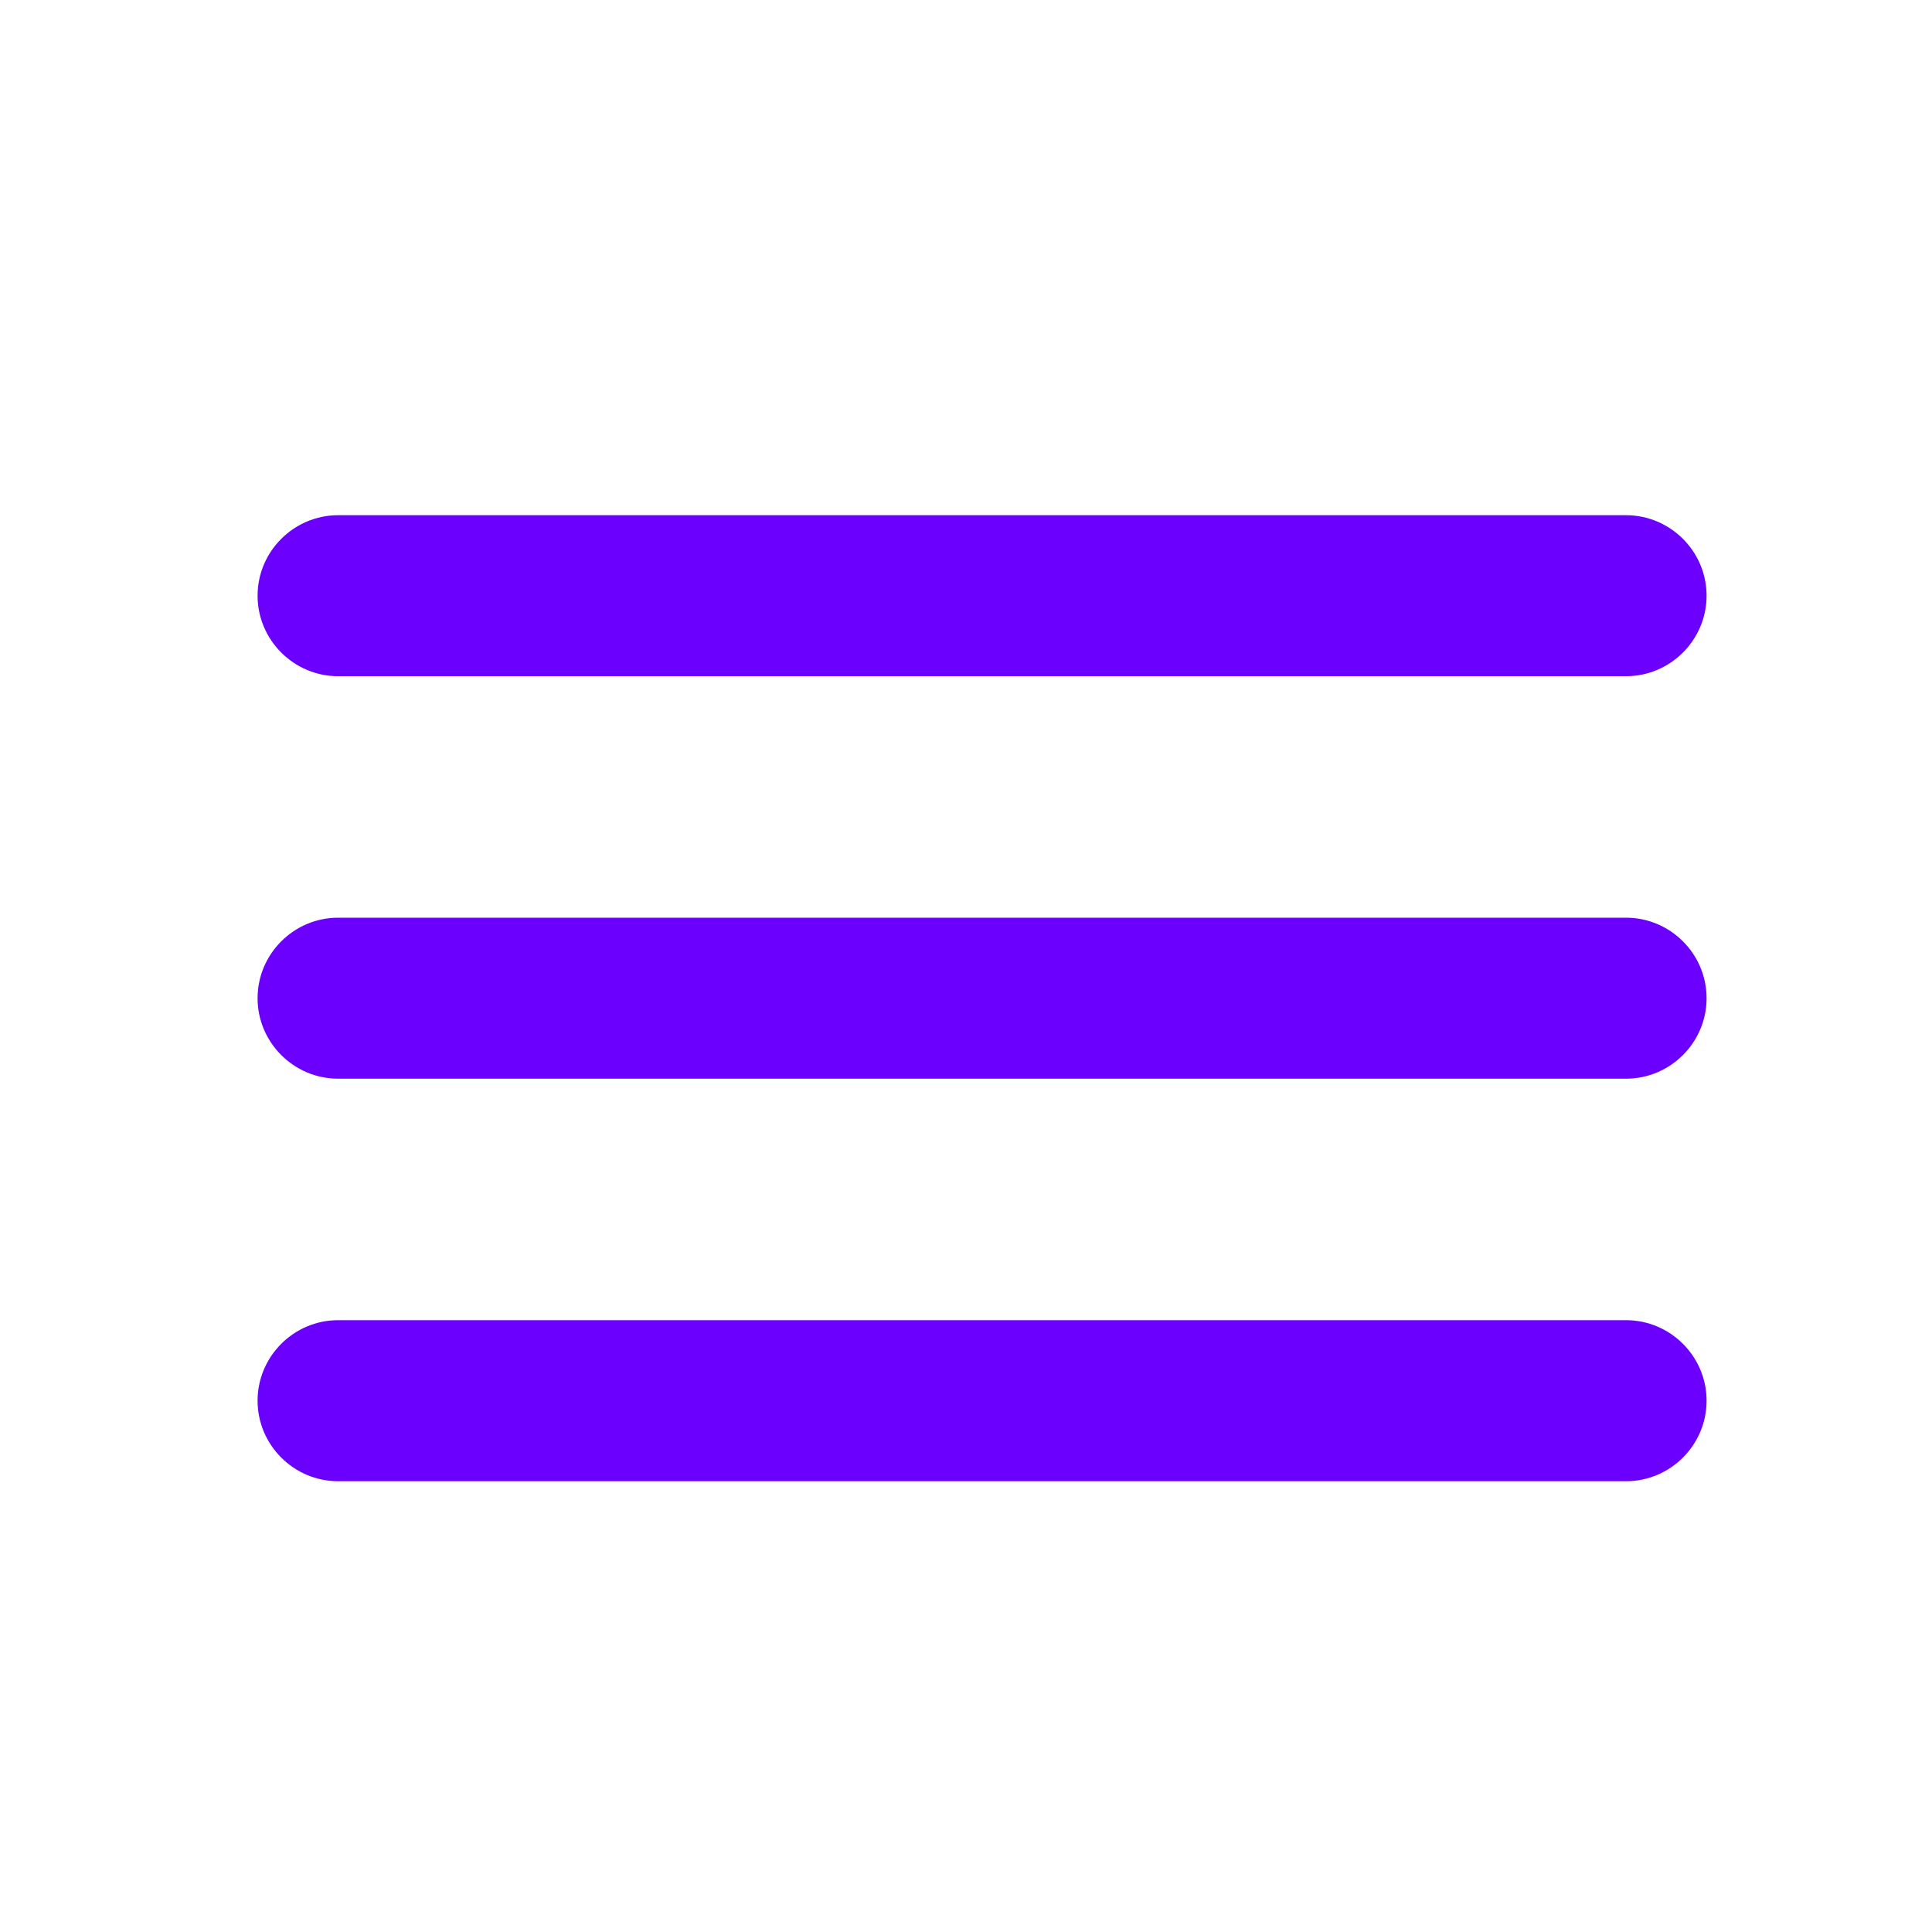 <svg width="40" height="40" viewBox="0 0 40 40" fill="none" xmlns="http://www.w3.org/2000/svg">
<path d="M7 30.667H33.666C34.583 30.667 35.333 29.917 35.333 29C35.333 28.083 34.583 27.333 33.666 27.333H7C6.083 27.333 5.333 28.083 5.333 29C5.333 29.917 6.083 30.667 7 30.667ZM7 22.333H33.666C34.583 22.333 35.333 21.583 35.333 20.667C35.333 19.75 34.583 19 33.666 19H7C6.083 19 5.333 19.75 5.333 20.667C5.333 21.583 6.083 22.333 7 22.333ZM5.333 12.333C5.333 13.25 6.083 14 7 14H33.666C34.583 14 35.333 13.25 35.333 12.333C35.333 11.417 34.583 10.667 33.666 10.667H7C6.083 10.667 5.333 11.417 5.333 12.333Z" fill="#6B00FF"/>
</svg>
